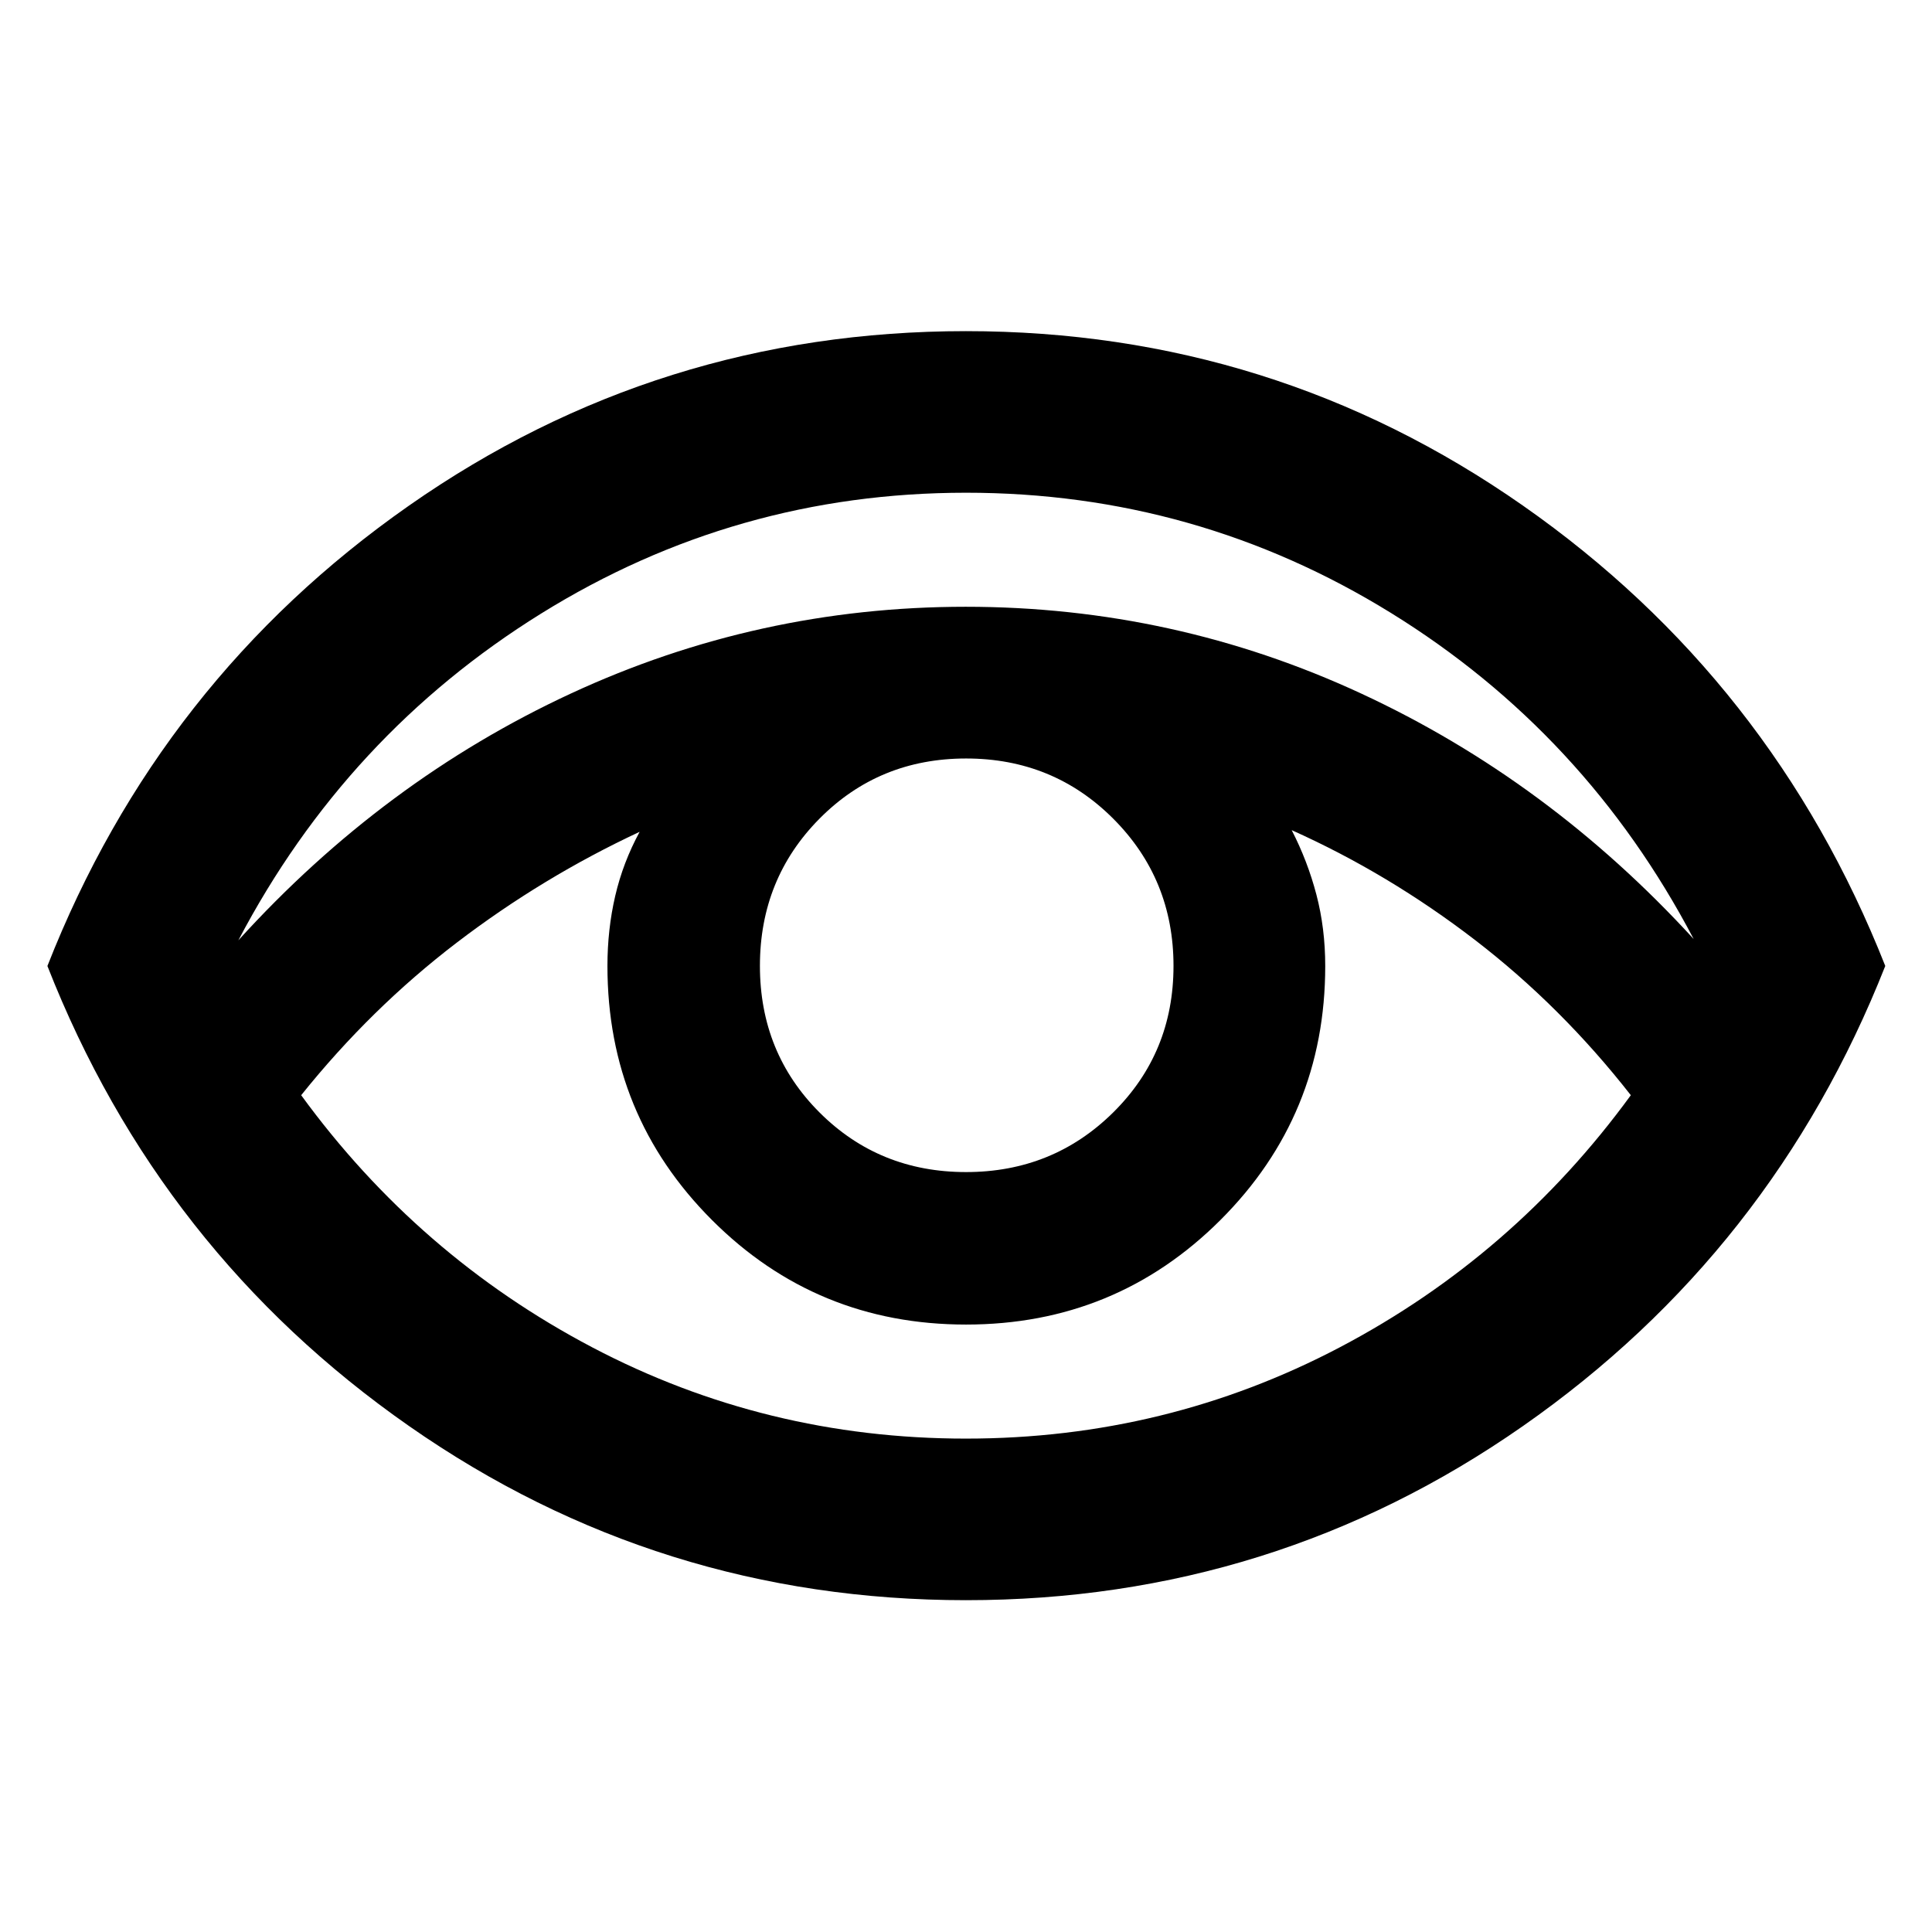 <svg xmlns="http://www.w3.org/2000/svg" height="40" viewBox="0 96 960 960" width="40"><path d="M480.033 891.124q-152.838 0-276.787-86.536Q79.296 718.051 23.557 576q55.74-142.051 179.656-228.754 123.917-86.703 276.754-86.703 152.838 0 276.787 86.703 123.95 86.703 180.022 228.734-56.072 142.031-179.989 228.588-123.917 86.556-276.754 86.556ZM118.434 563.247q72.167-79.486 165.182-122.616Q376.63 397.5 479.833 397.5q103.58 0 196.573 43.131 92.993 43.13 165.16 121.949-53.688-102.261-150.392-162.004Q594.471 340.833 480 340.833t-211.174 60.076q-96.704 60.077-150.392 162.338ZM480 810.834q99.502 0 185.81-45.399 86.308-45.398 144.538-125.232-34.563-44.186-77.463-77.155-42.899-32.969-91.052-54.555 7.889 15.318 12.278 32.039Q658.5 557.252 658.5 576q0 74.236-52.054 126.201-52.054 51.966-126.417 51.966-74.362 0-126.279-51.966Q301.833 650.236 301.833 576q0-18.16 3.859-34.79t12.141-31.884q-48.232 22.5-90.855 55.051-42.623 32.551-77.326 75.826 58.23 79.834 144.538 125.232 86.308 45.399 185.81 45.399Zm.026-132.436q43.154 0 73.118-29.635 29.965-29.635 29.965-72.789 0-43.154-29.892-73.118-29.892-29.965-73.144-29.965-43.253 0-72.862 29.892-29.609 29.892-29.609 73.144 0 43.253 29.635 72.862 29.635 29.609 72.789 29.609Z"/></svg>